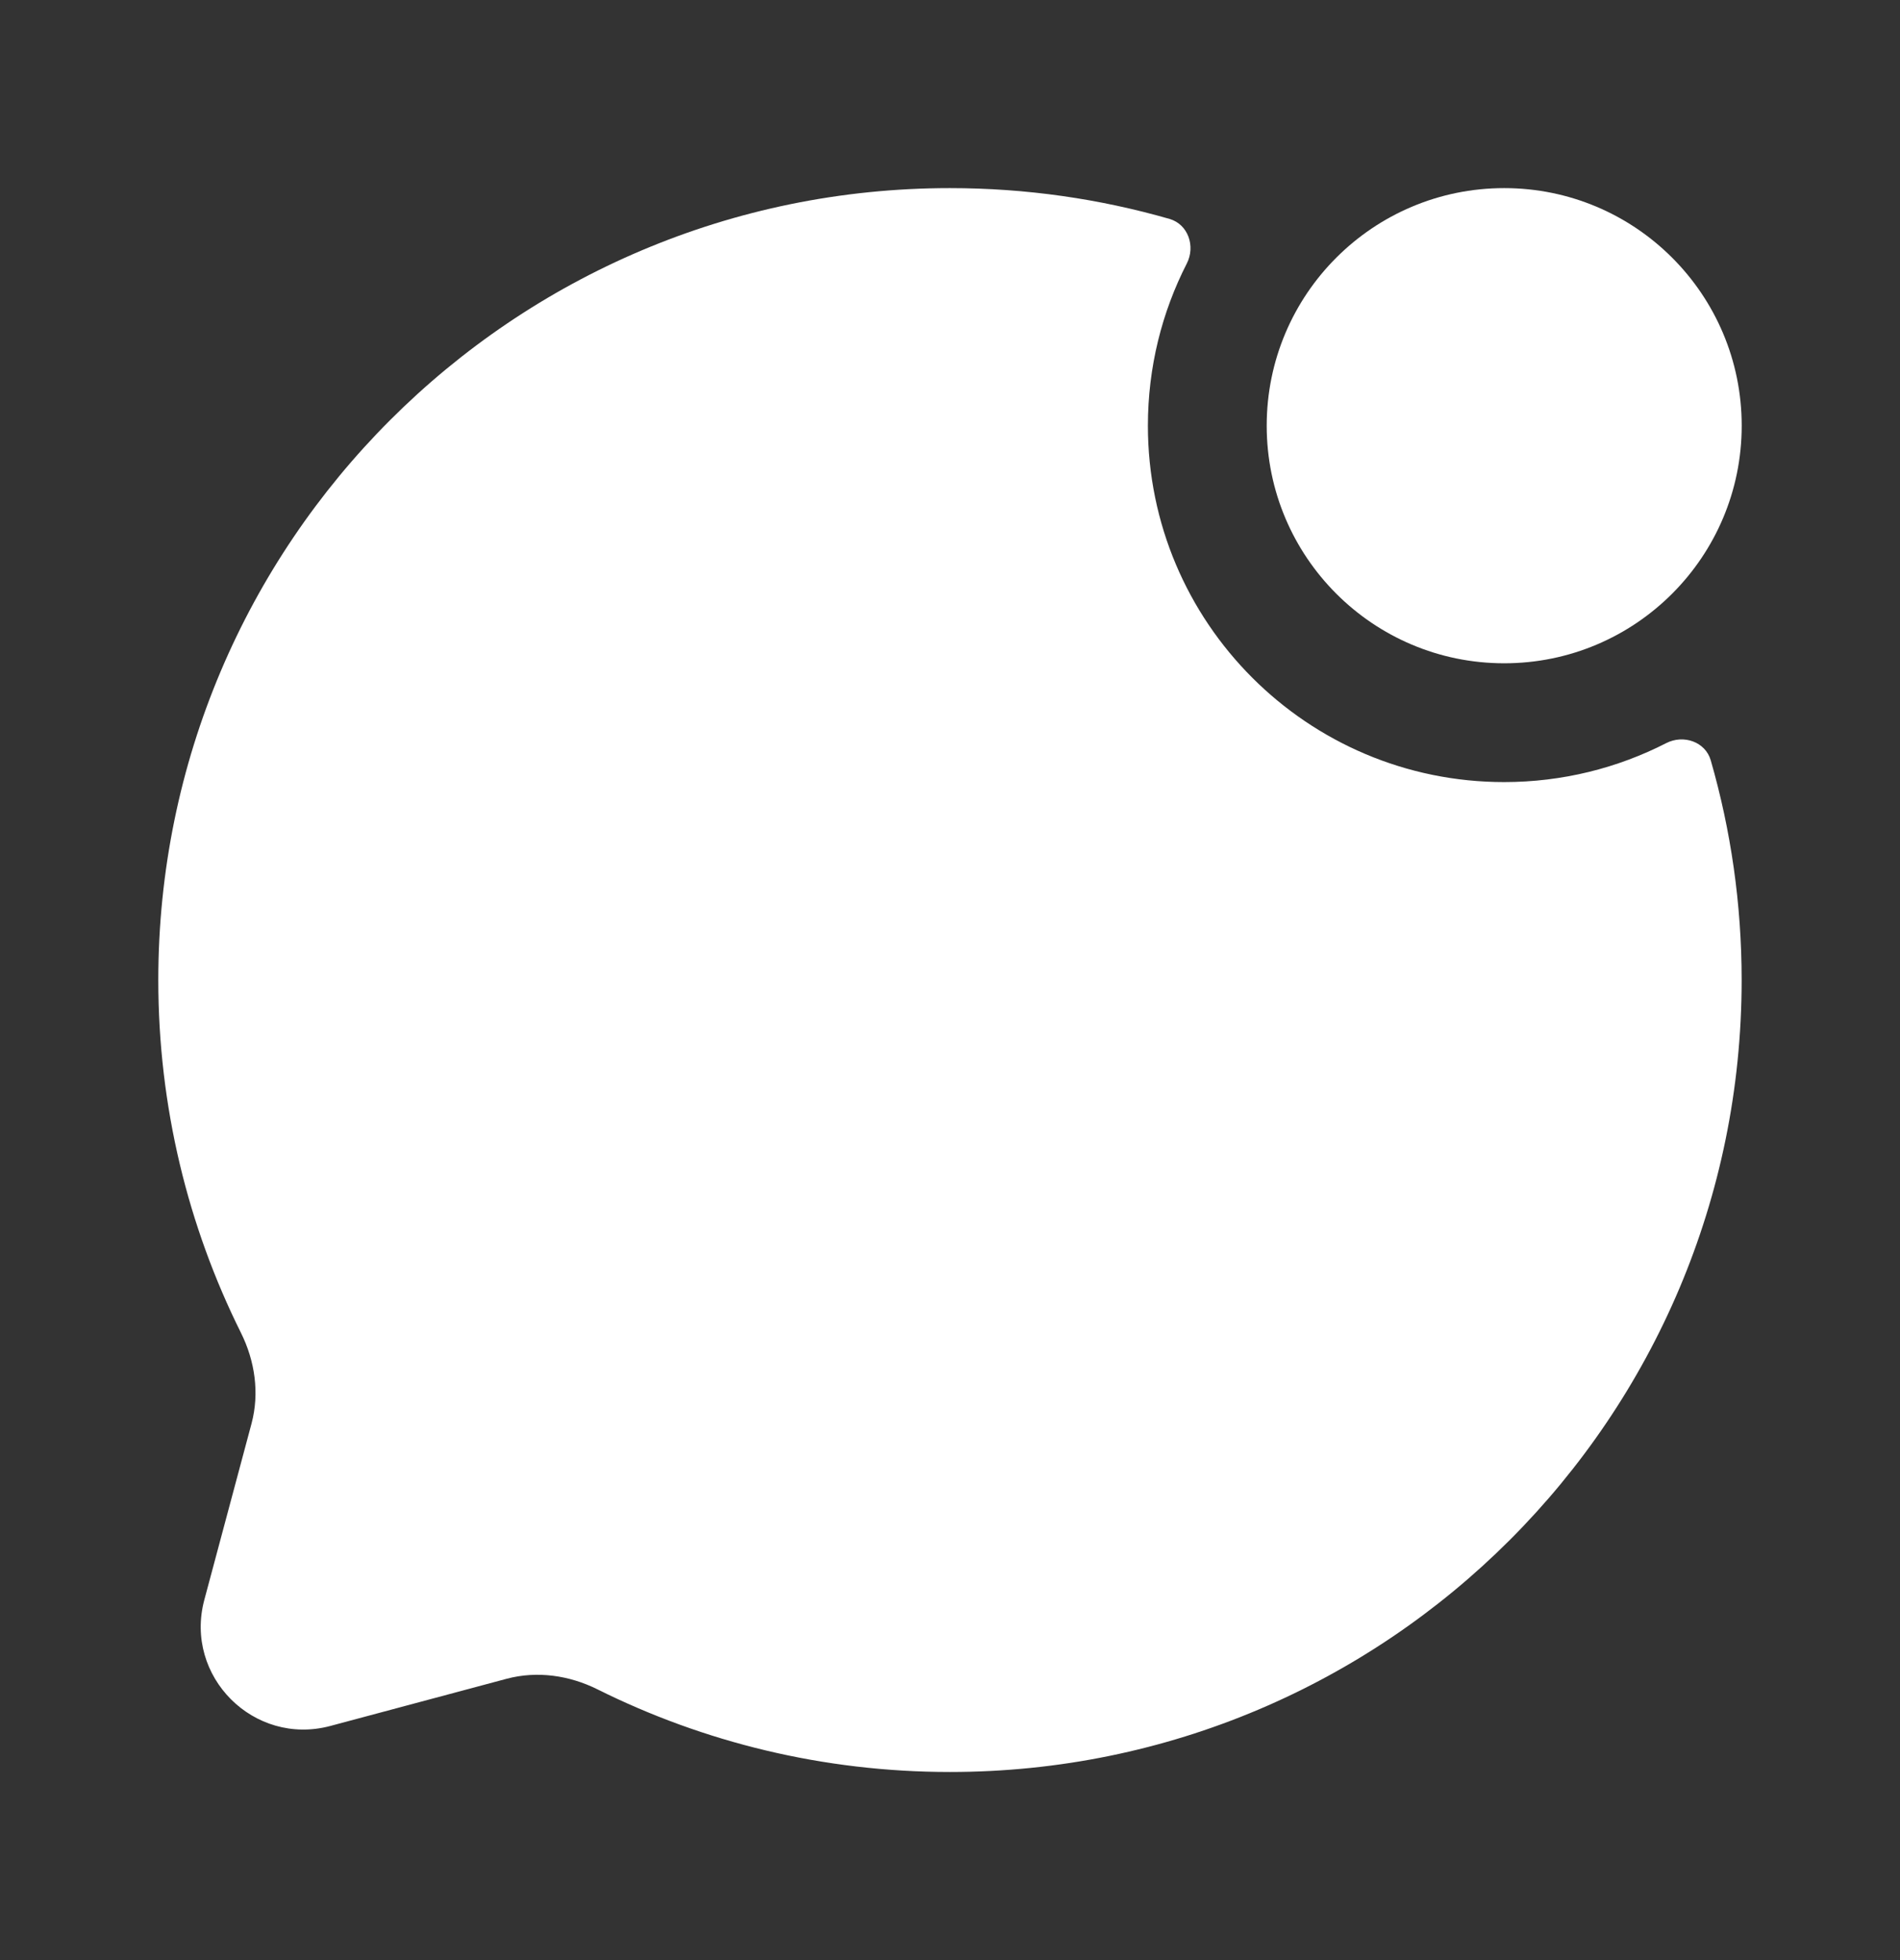 <svg width="32" height="33" viewBox="0 0 32 33" fill="none" xmlns="http://www.w3.org/2000/svg">
<rect x="0" y="0" width="32" height="33" fill="#333333" stroke="none"/>
<path d="M15.999 29.833C23.363 29.833 29.333 23.864 29.333 16.5C29.333 15.217 29.151 13.976 28.813 12.802C28.723 12.488 28.354 12.362 28.063 12.511C27.244 12.93 26.316 13.167 25.333 13.167C22.019 13.167 19.333 10.48 19.333 7.167C19.333 6.183 19.569 5.256 19.988 4.437C20.137 4.146 20.011 3.777 19.698 3.686C18.523 3.348 17.282 3.167 15.999 3.167C8.636 3.167 2.666 9.136 2.666 16.5C2.666 18.633 3.167 20.649 4.057 22.437C4.294 22.912 4.373 23.455 4.236 23.968L3.441 26.936C3.097 28.224 4.275 29.403 5.564 29.058L8.532 28.264C9.045 28.127 9.588 28.205 10.063 28.442C11.851 29.332 13.866 29.833 15.999 29.833Z" fill="white"/>
<circle cx="25.334" cy="7.167" r="4" fill="white"/>
</svg>
